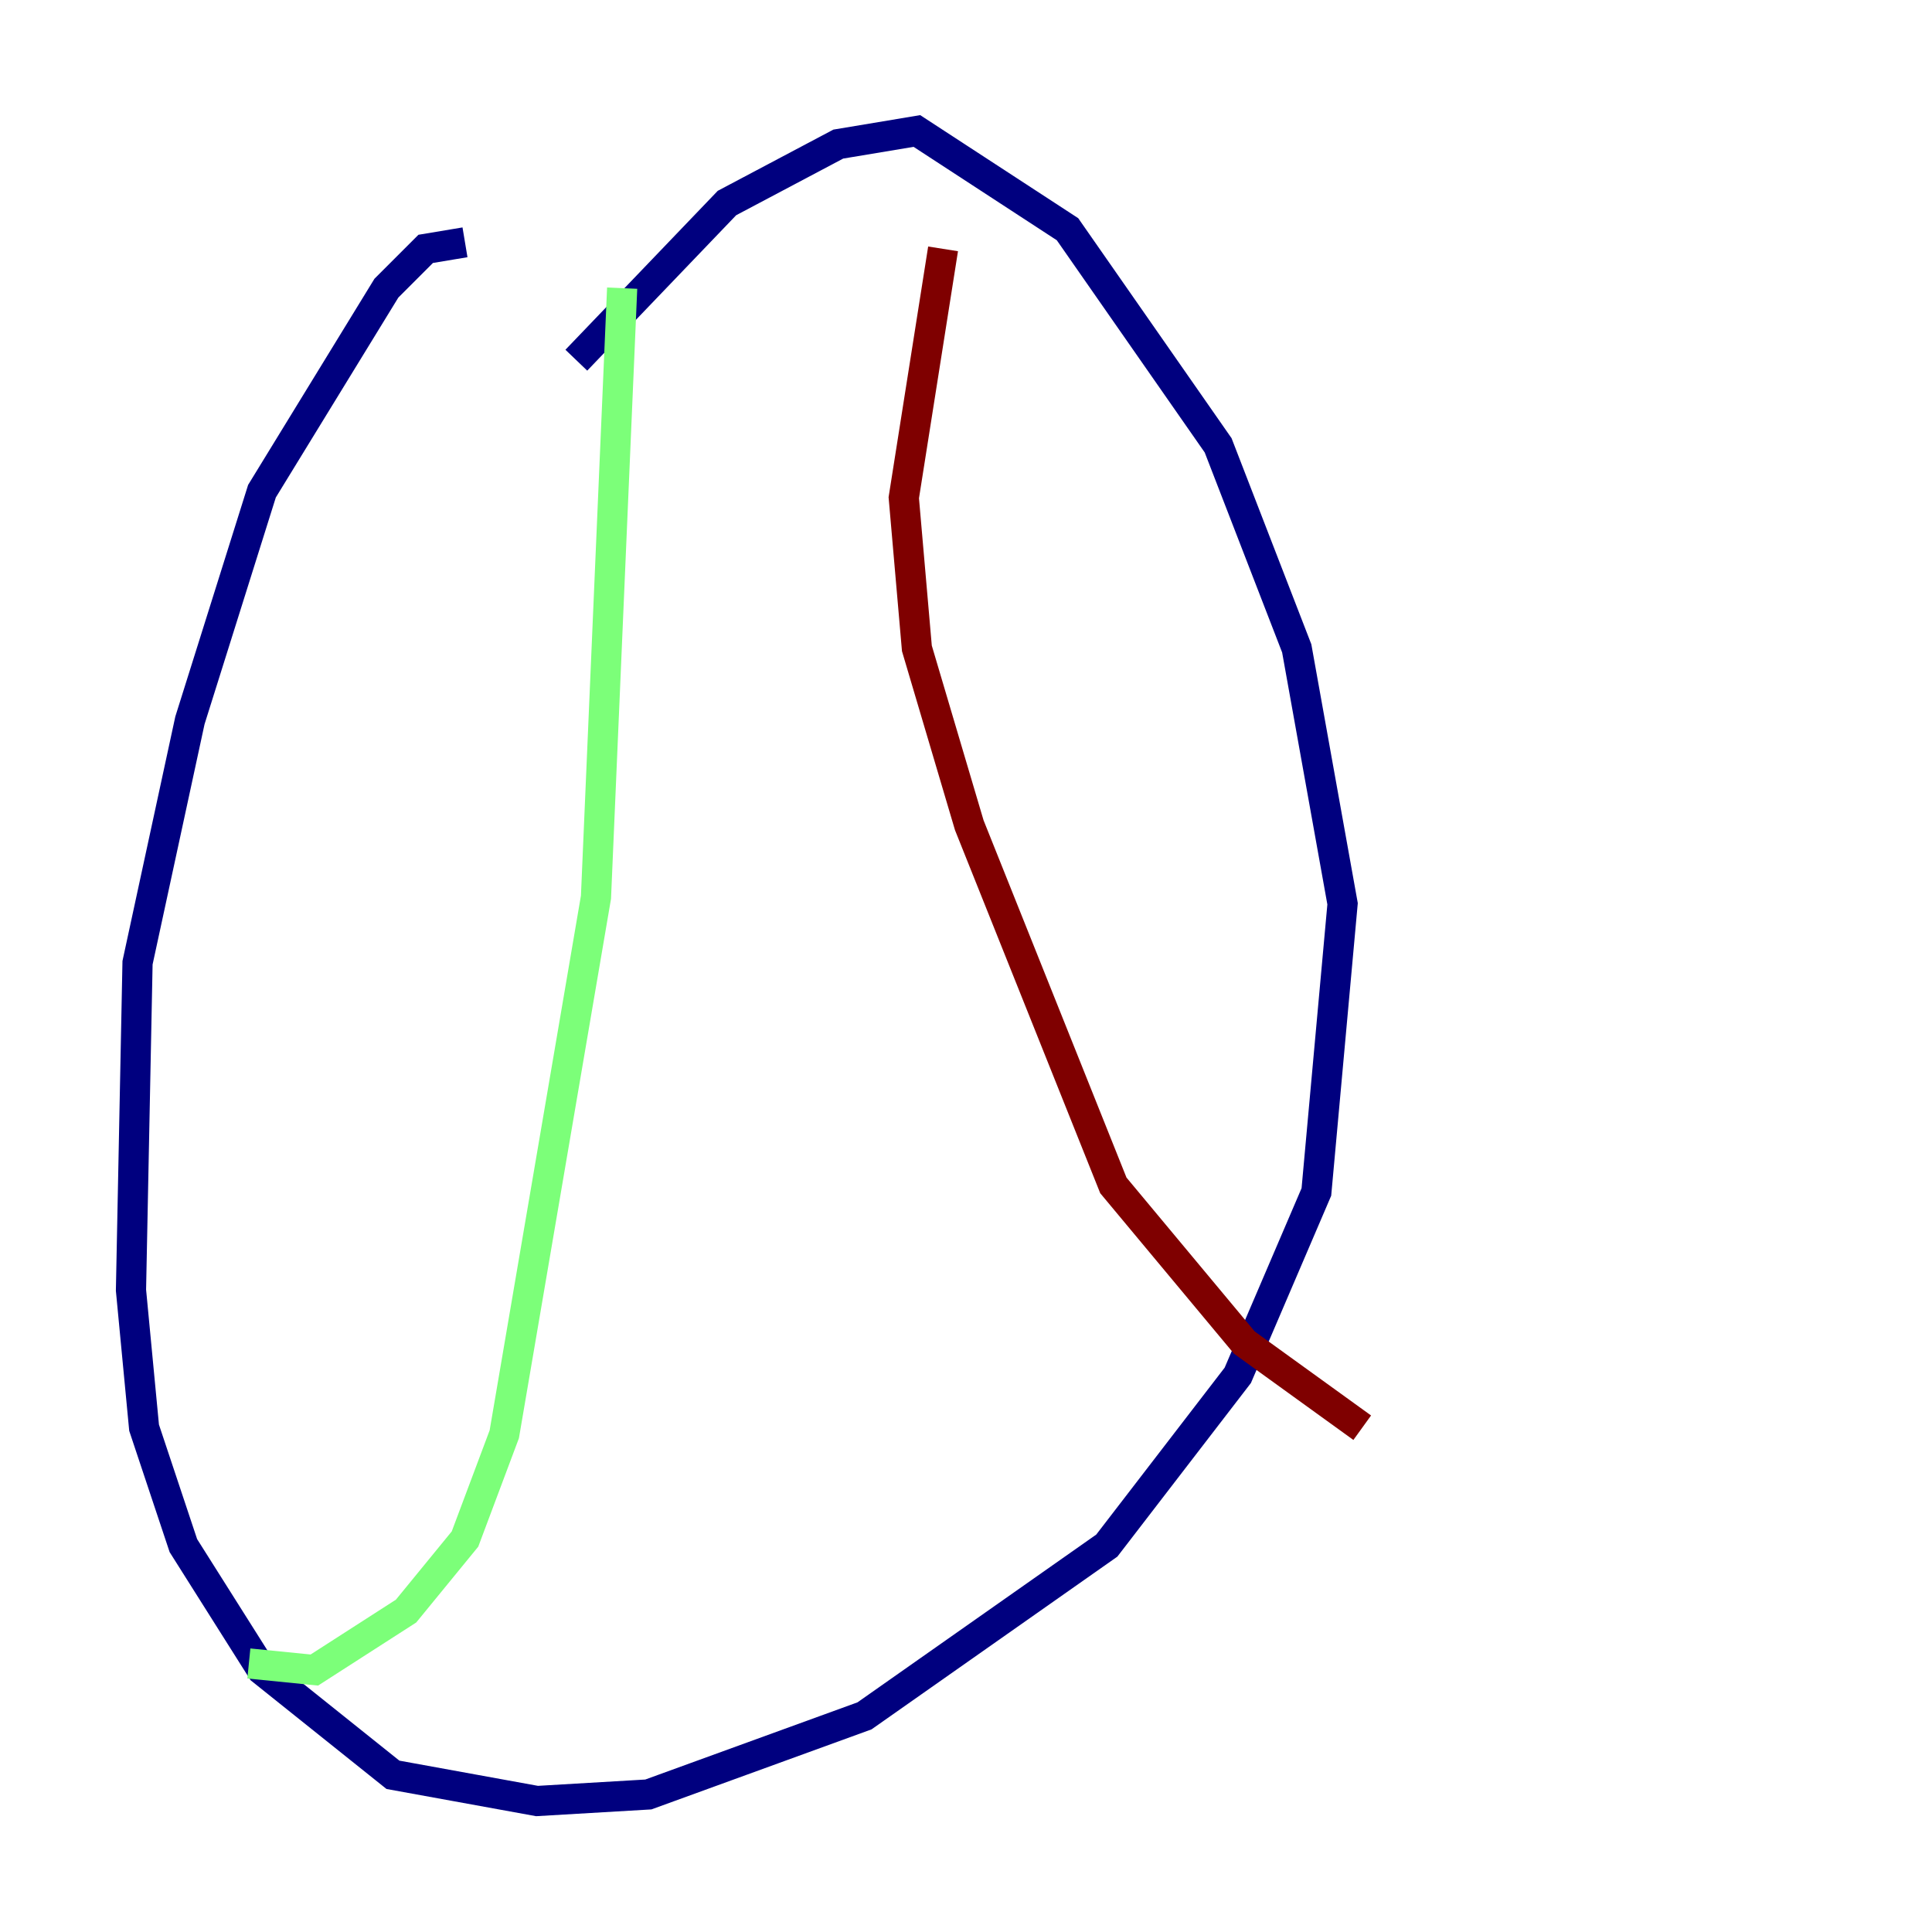 <?xml version="1.0" encoding="utf-8" ?>
<svg baseProfile="tiny" height="128" version="1.2" viewBox="0,0,128,128" width="128" xmlns="http://www.w3.org/2000/svg" xmlns:ev="http://www.w3.org/2001/xml-events" xmlns:xlink="http://www.w3.org/1999/xlink"><defs /><polyline fill="none" points="30.807,16.054 28.203,16.488 25.6,19.091 17.356,32.542 12.583,47.729 9.112,63.783 8.678,85.478 9.546,94.59 12.149,102.4 17.356,110.644 26.034,117.586 35.58,119.322 42.956,118.888 57.275,113.681 73.329,102.4 82.007,91.119 87.214,78.969 88.949,59.878 85.912,42.956 80.705,29.505 70.725,15.186 60.746,8.678 55.539,9.546 48.163,13.451 38.183,23.864" stroke="#00007f" stroke-width="2" /><polyline fill="none" points="41.22,19.091 39.485,59.444 33.41,95.024 30.807,101.966 26.902,106.739 20.827,110.644 16.488,110.21" stroke="#7cff79" stroke-width="2" /><polyline fill="none" points="62.481,16.488 59.878,32.976 60.746,42.956 64.217,54.671 73.763,78.536 82.441,88.949 90.251,94.59" stroke="#7f0000" stroke-width="2" /></svg>